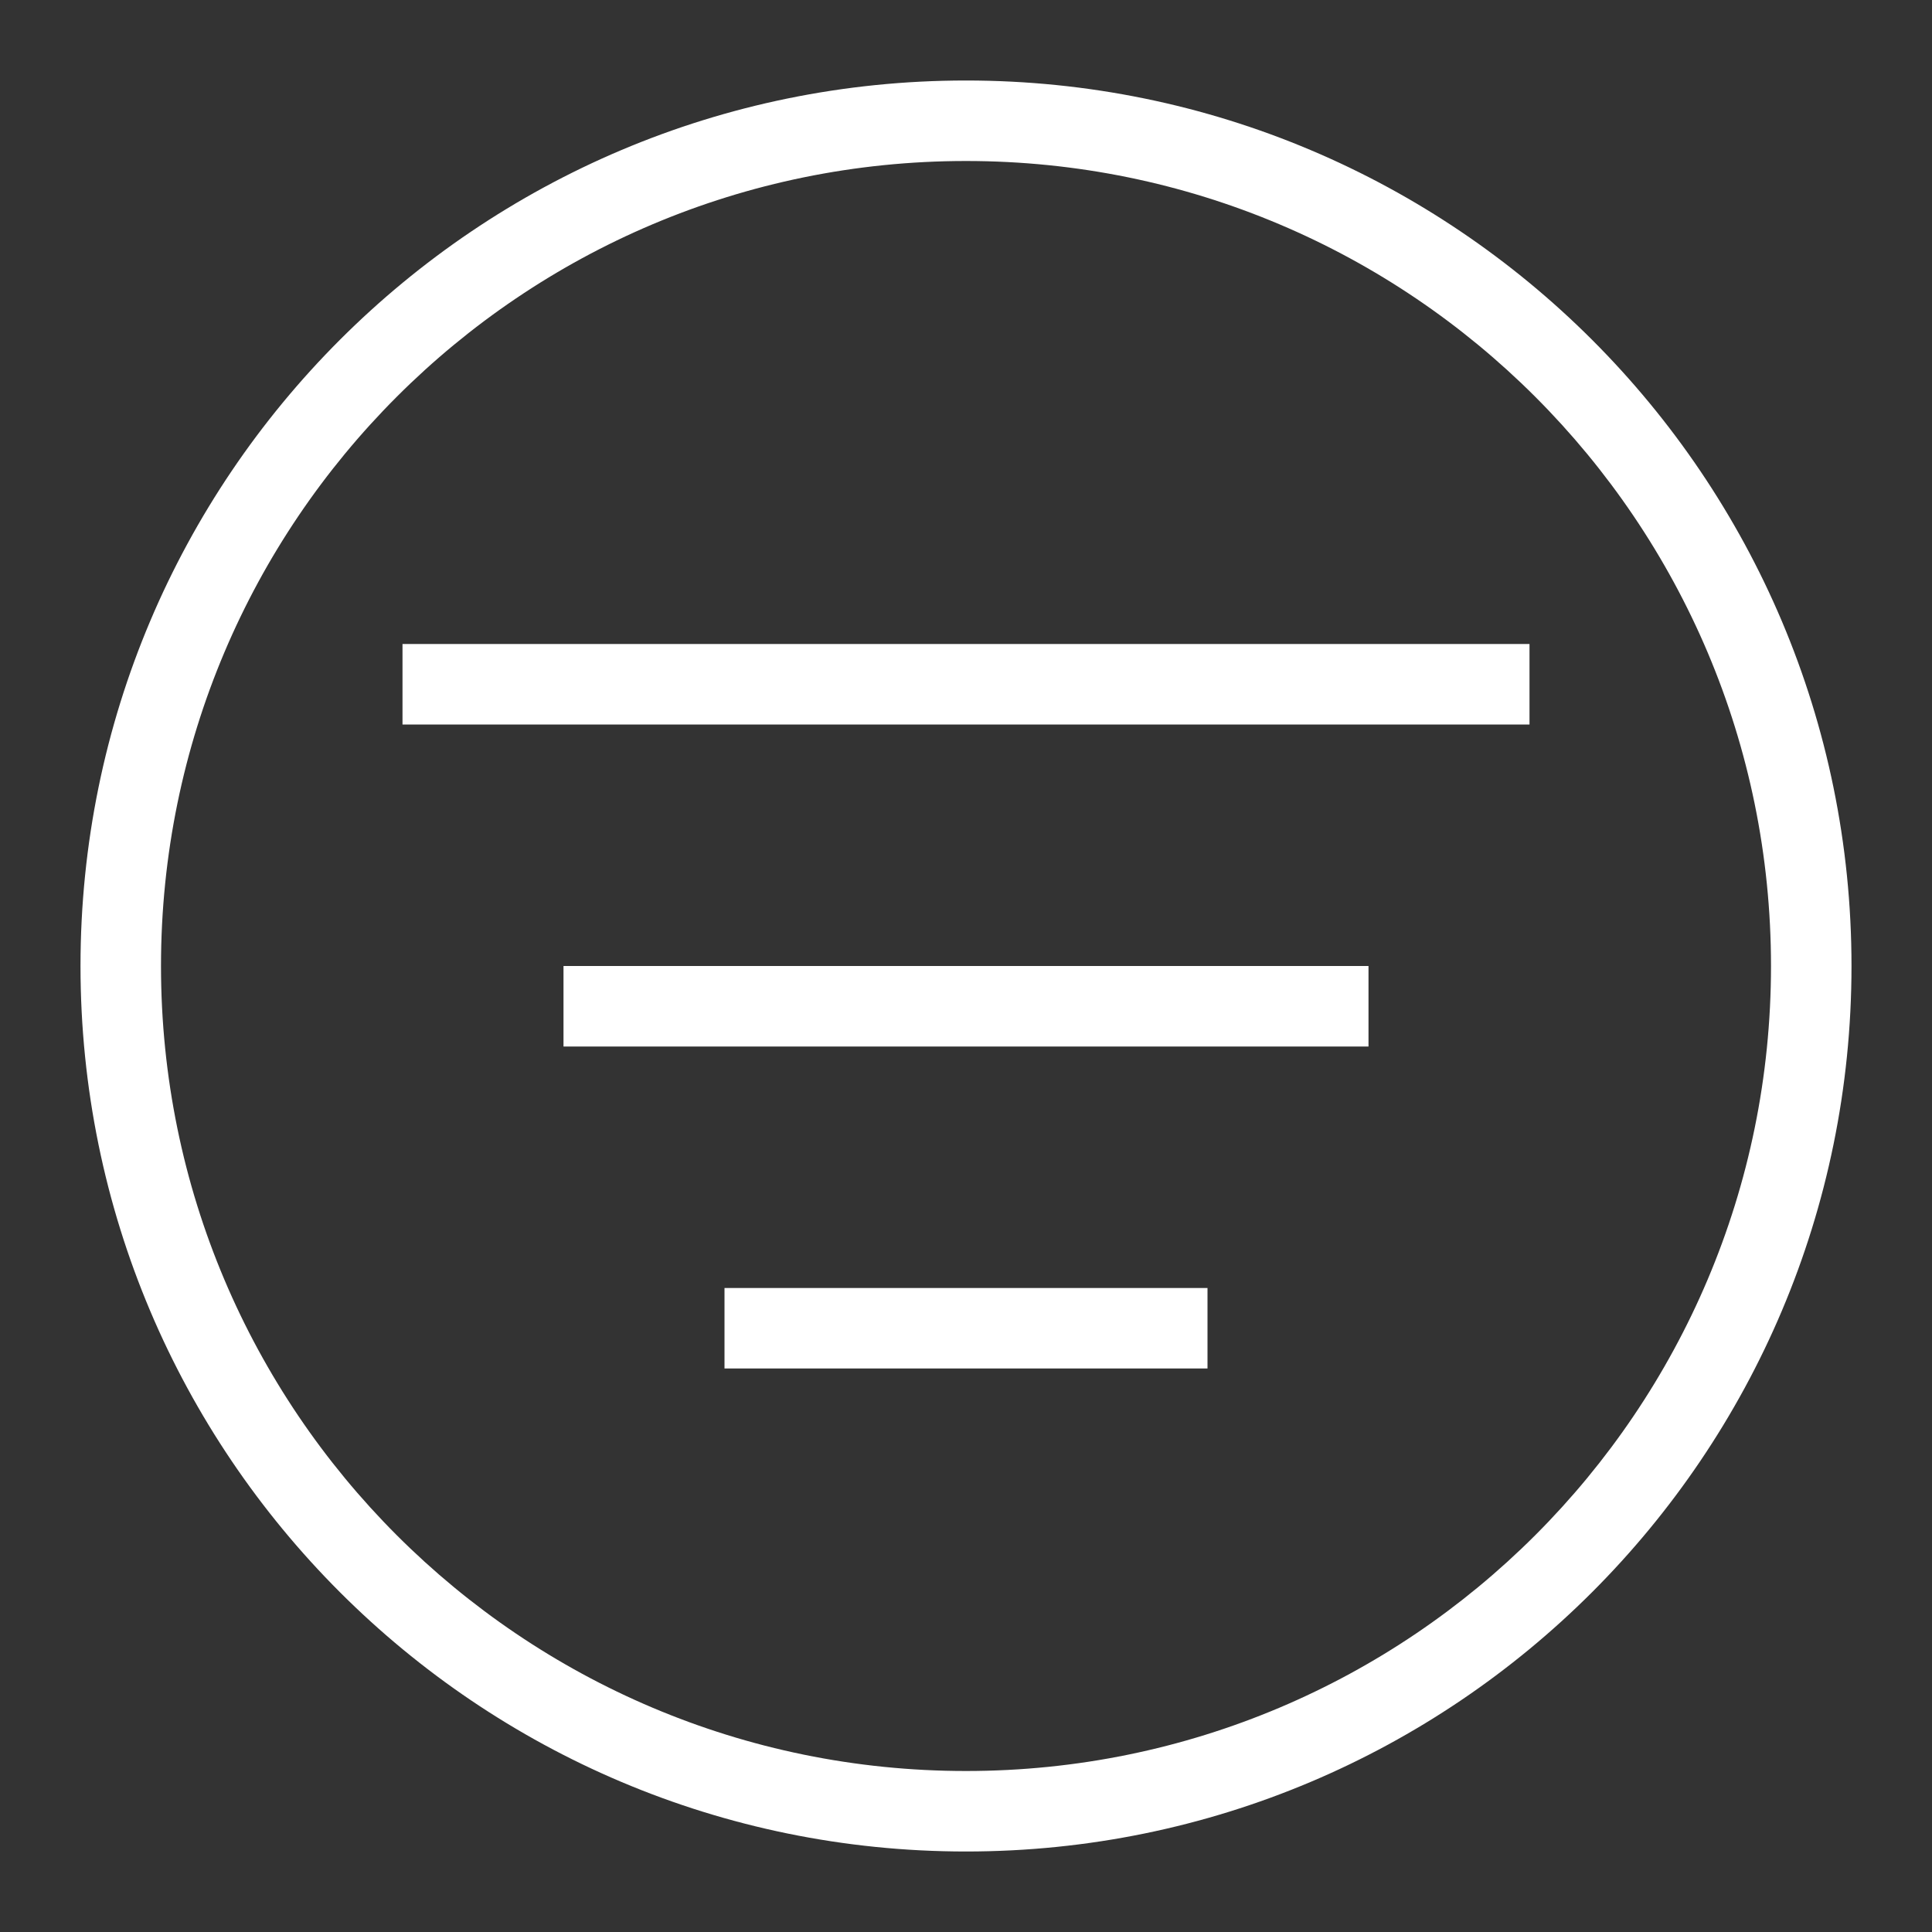 <?xml version="1.0" encoding="UTF-8"?>
<svg width="24px" height="24px" viewBox="0 0 24 24" version="1.1" xmlns="http://www.w3.org/2000/svg" xmlns:xlink="http://www.w3.org/1999/xlink">
    <rect x="0" y="0" width="24" height="24" fill="#333333" stroke="none"/>
    <!-- Generator: Sketch 50.2 (55047) - http://www.bohemiancoding.com/sketch -->
    <title>Icon-Filter-InActive</title>
    <desc>Created with Sketch.</desc>
    <defs></defs>
    <g id="Icon-Filter-InActive" stroke="none" stroke-width="1" fill="none" fill-rule="evenodd">
        <path d="M12,22 C17.523,22 22,17.523 22,12 C22,6.477 17.523,2 12,2 C6.477,2 2,6.477 2,12 C2,17.523 6.477,22 12,22 Z M12,23 C5.925,23 1,18.075 1,12 C1,5.925 5.925,1 12,1 C18.075,1 23,5.925 23,12 C23,18.075 18.075,23 12,23 Z M5,8 L5,9 L19,9 L19,8 L5,8 Z M7,12 L7,13 L17,13 L17,12 L7,12 Z M9,16 L9,17 L15,17 L15,16 L9,16 Z" id="Filter" fill="#FFFFFF" fill-rule="nonzero"></path>
    </g>
</svg>